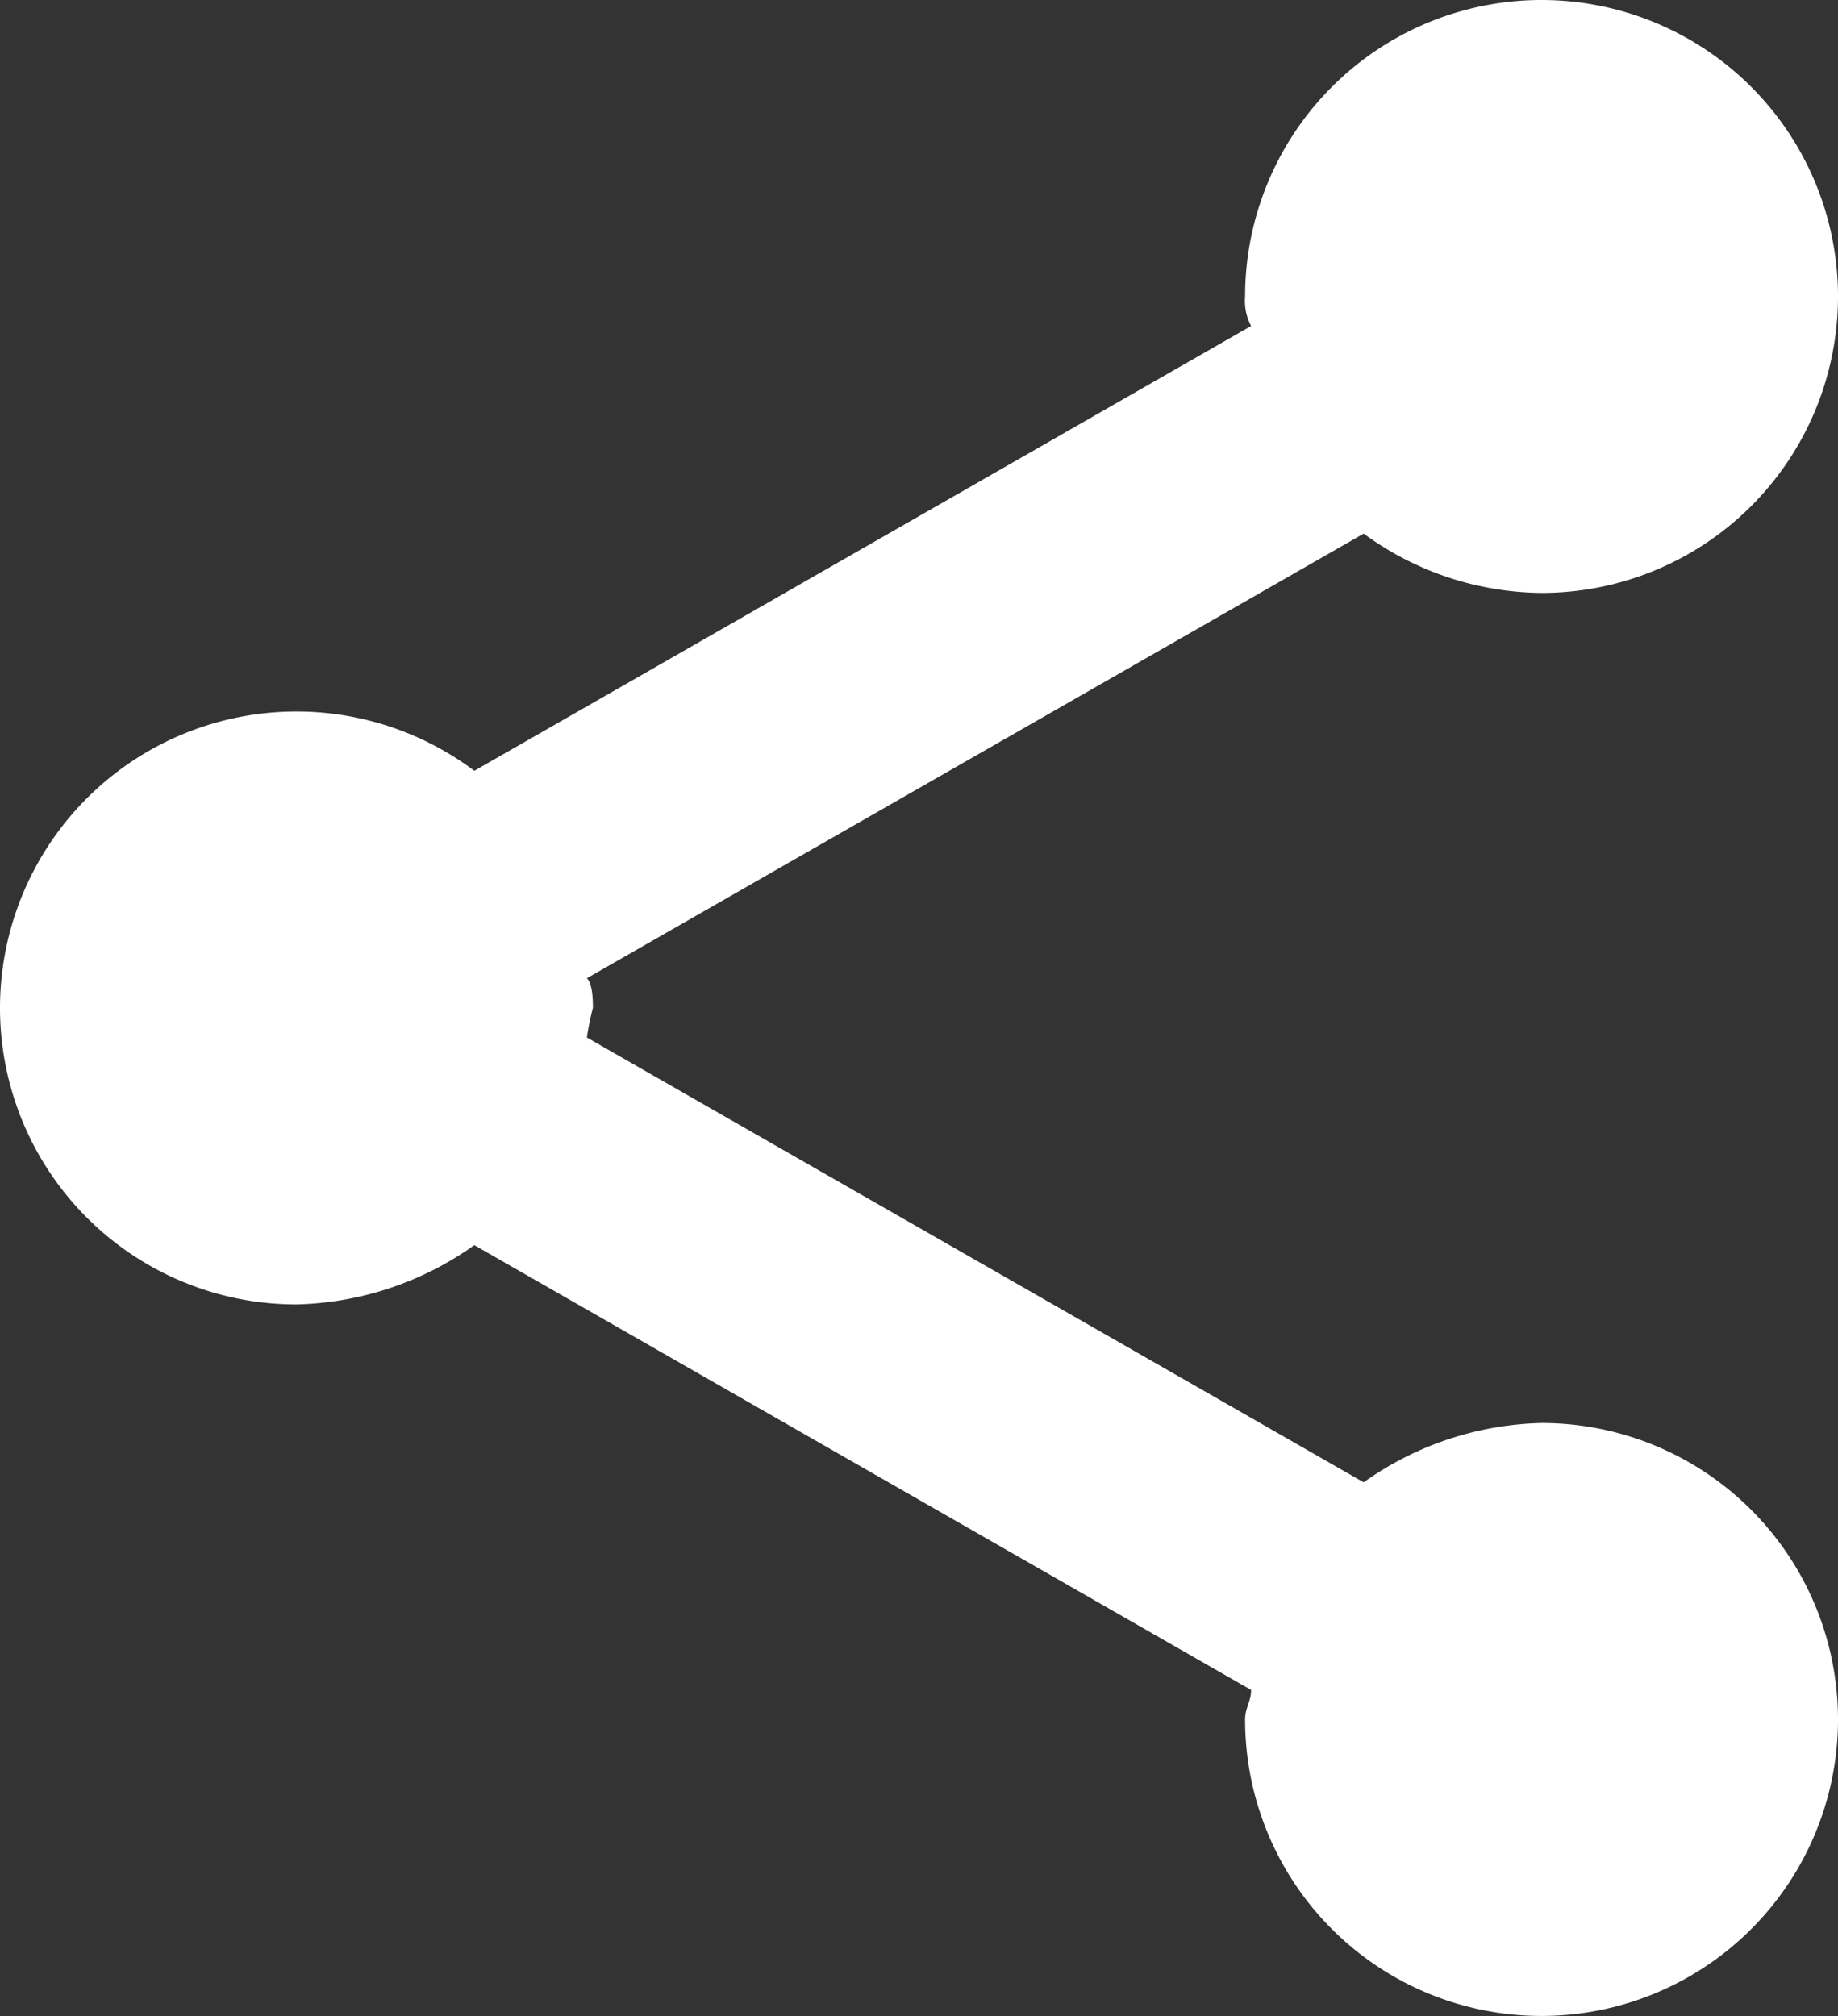 <svg xmlns="http://www.w3.org/2000/svg" width="8.897" height="9.759" viewBox="0 0 8.897 9.759"><rect x="0" y="0" width="8.897" height="9.759" fill="#333333" stroke="none"/><defs><style>.a{fill:#fff;}</style></defs><path class="a" d="M946.743,1447.326a1.546,1.546,0,0,0-.861.287l-3.76-2.153a1.242,1.242,0,0,1,.029-.143c0-.029,0-.115-.029-.144l3.76-2.152a1.476,1.476,0,0,0,.861.287,1.435,1.435,0,1,0-1.435-1.435.259.259,0,0,0,.029.143l-3.76,2.153a1.435,1.435,0,1,0-.861,2.583,1.546,1.546,0,0,0,.861-.287l3.76,2.153c0,.057-.029.086-.029.143a1.435,1.435,0,1,0,1.435-1.435Z" transform="translate(-939.281 -1440.438)"/></svg>